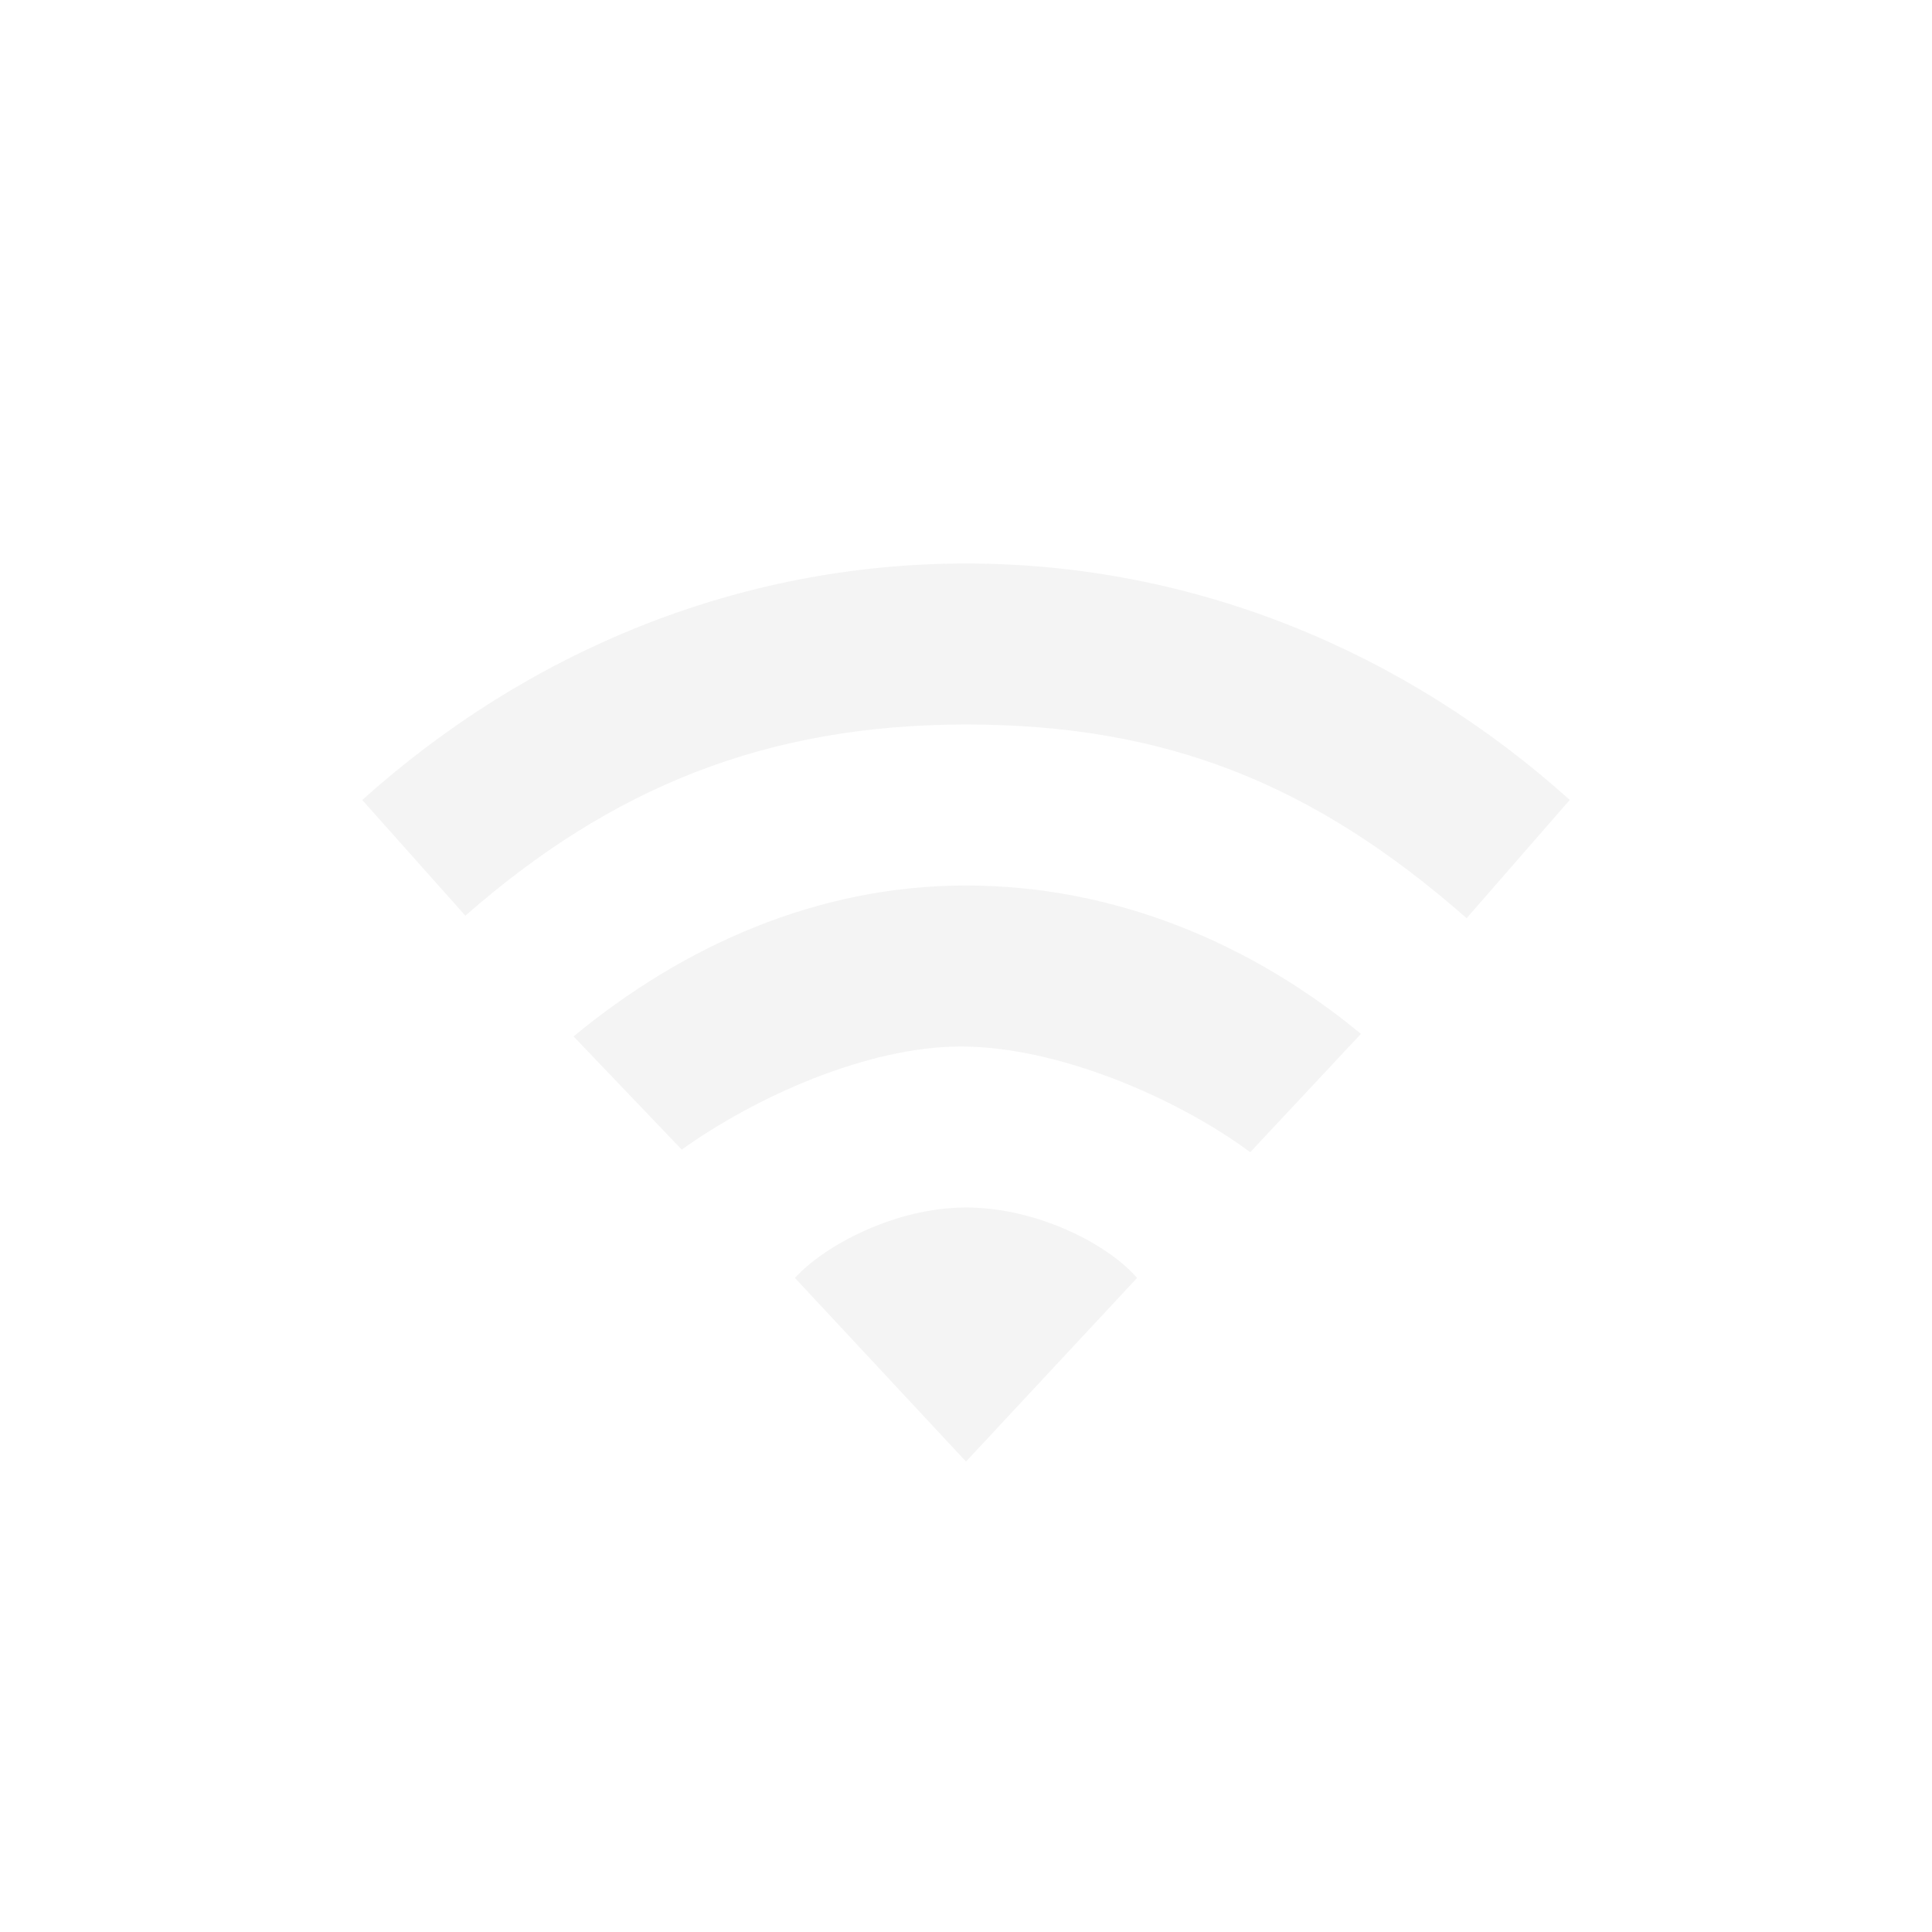 <svg height='24' width='24' xmlns='http://www.w3.org/2000/svg'>
    <g transform='translate(-713 15)'>
        
        <path color='#000' d='M725-8c-2.853 0-5.468 1.111-7.5 2.938l1.281 1.437C720.593-5.213 722.514-6 725.001-6c2.486 0 4.32.74 6.218 2.406l1.281-1.469C730.47-6.889 727.854-8 725-8zm0 4c-1.848 0-3.514.75-4.875 1.875l1.344 1.406c.906-.649 2.299-1.281 3.469-1.281 1.198 0 2.674.634 3.593 1.313l1.375-1.47C728.546-3.28 726.848-4 725-4zm0 4c-.884 0-1.765.477-2.125.875L725 3.156l2.125-2.281C726.765.457 725.884 0 725 0z' fill='#dedede' opacity='.35' overflow='visible' style='marker:none'/>
    </g>
</svg>
